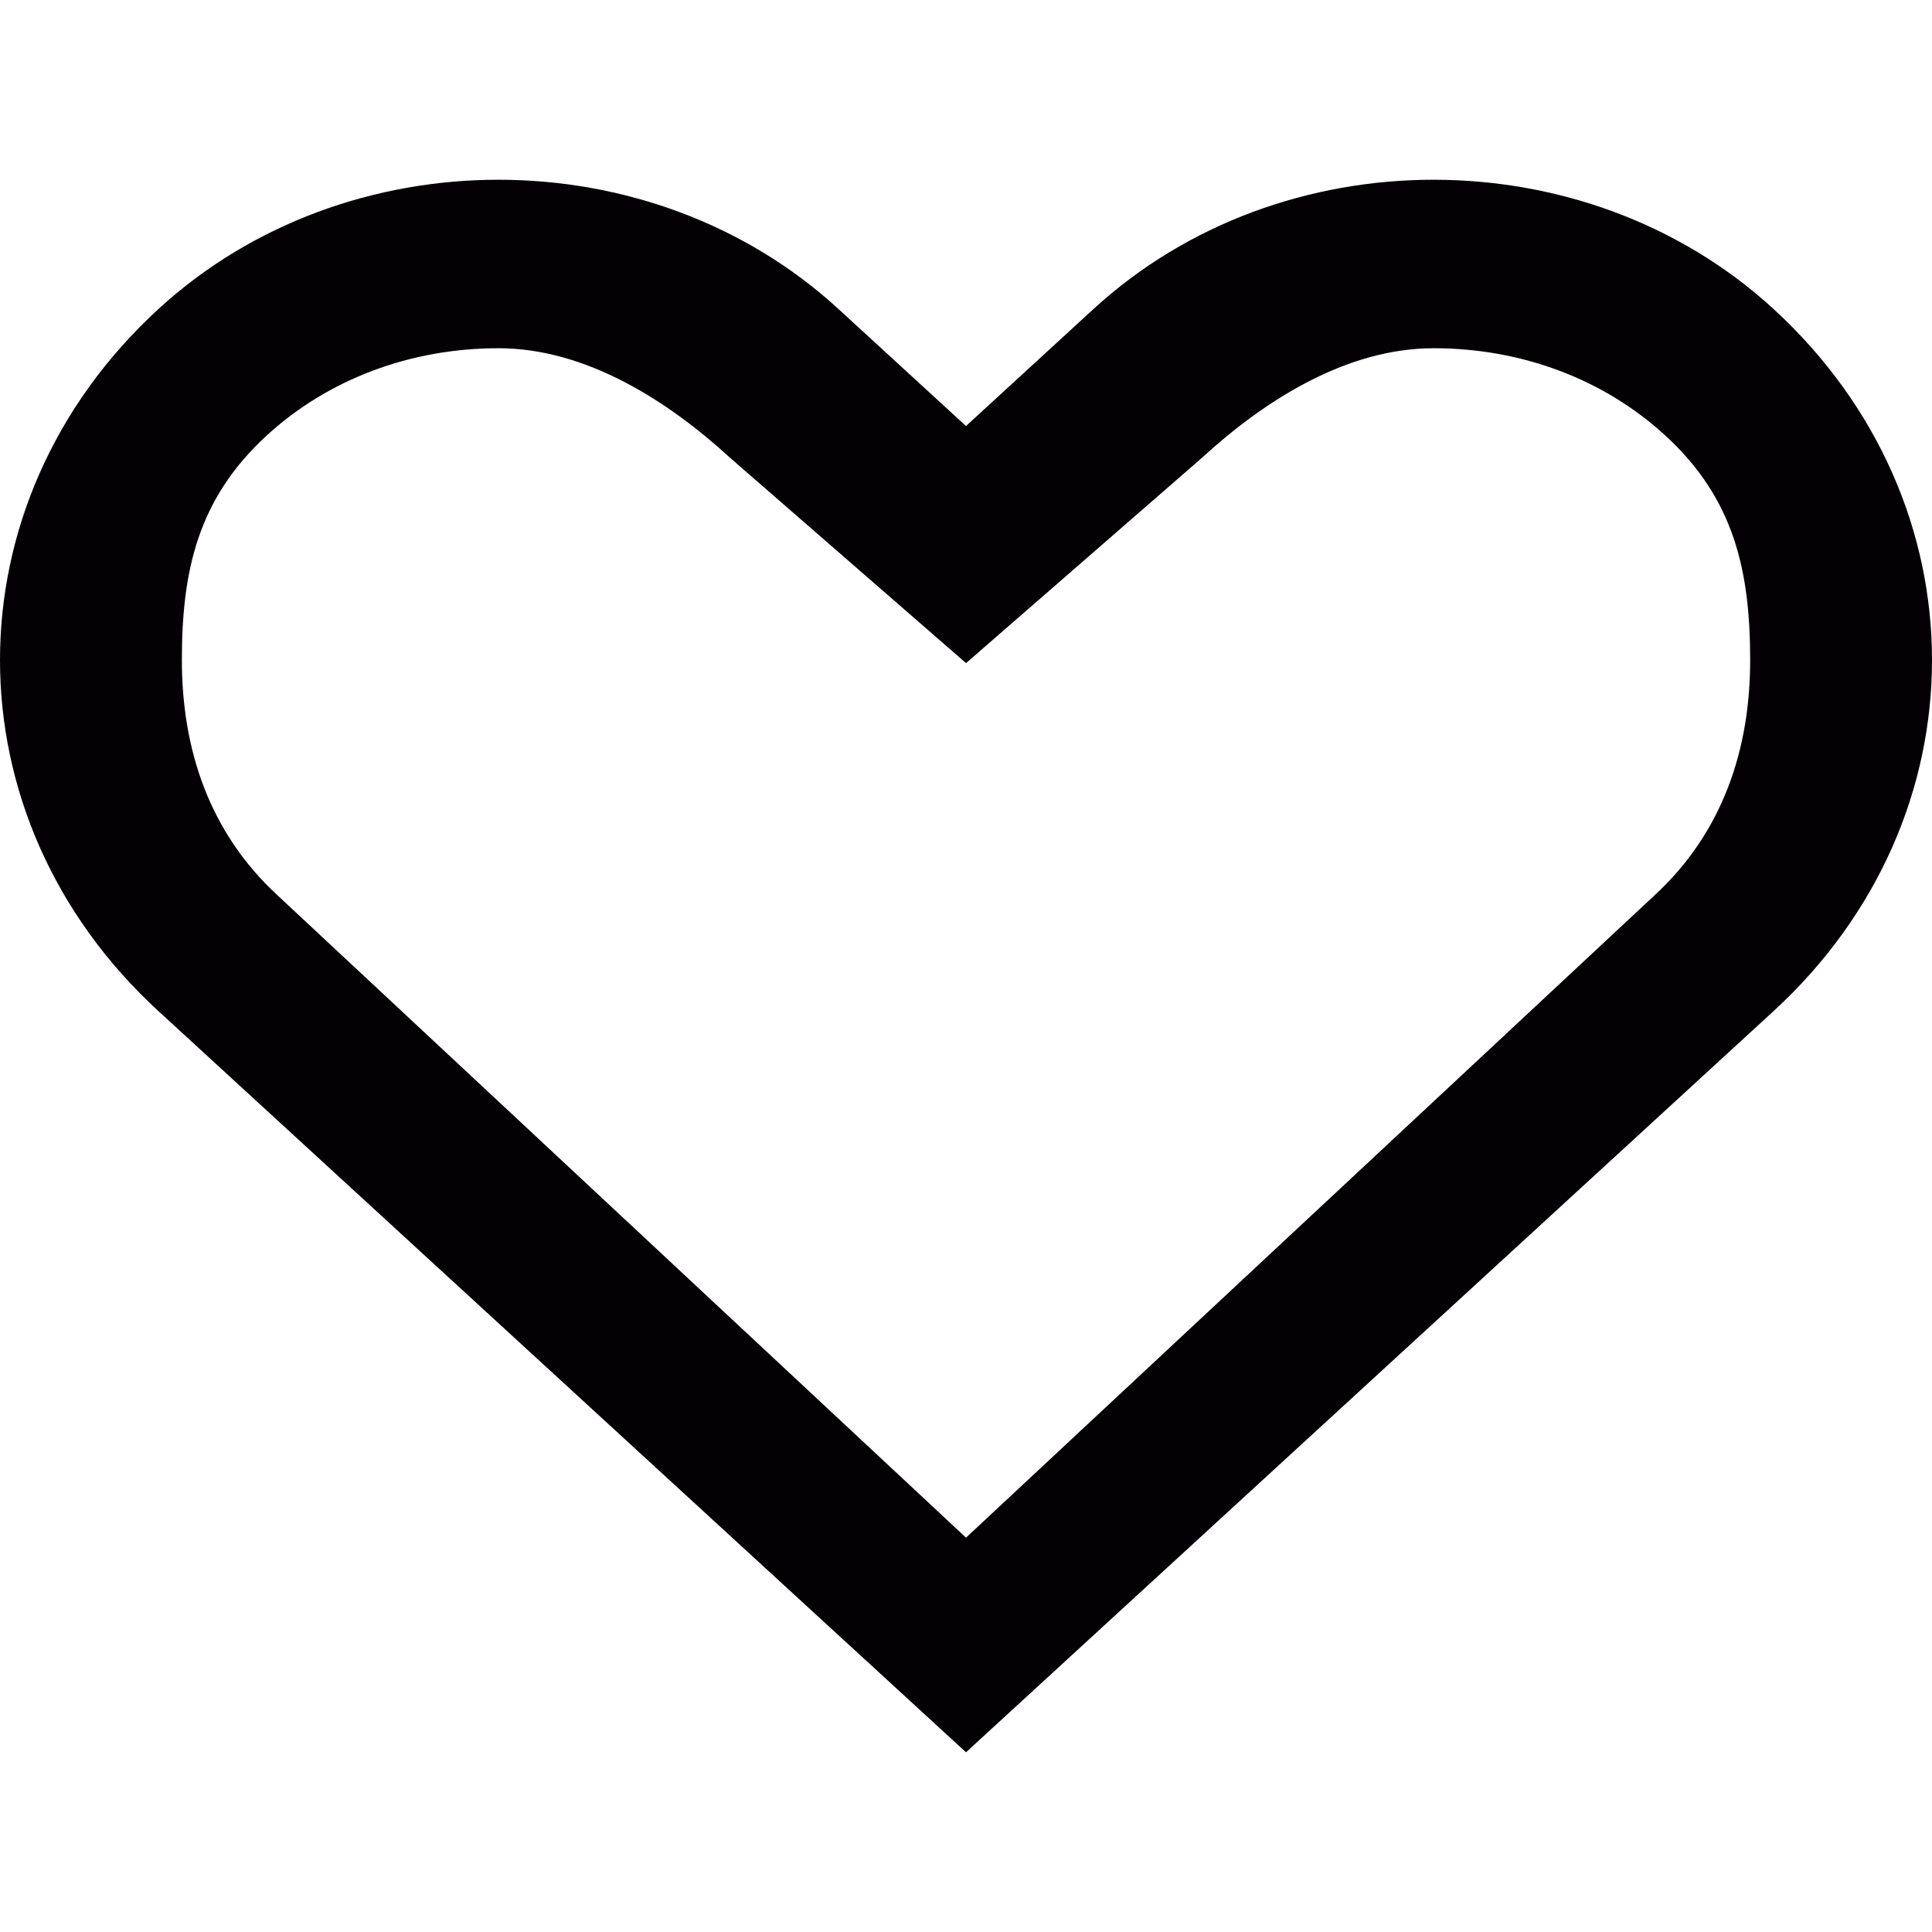 <?xml version="1.0" encoding="iso-8859-1"?>
<!-- Generator: Adobe Illustrator 18.1.1, SVG Export Plug-In . SVG Version: 6.00 Build 0)  -->
<svg version="1.1" id="Capa_1" xmlns="http://www.w3.org/2000/svg" xmlns:xlink="http://www.w3.org/1999/xlink" x="0px" y="0px"
	 viewBox="0 0 86.001 86.001" style="enable-background:new 0 0 86.001 86.001;" xml:space="preserve">
<g>
	<path style="fill:#030104;" d="M78.948,13.755c-8.359-7.672-21.911-7.672-30.271,0l-5.676,5.209l-5.678-5.209
		c-8.358-7.672-21.91-7.672-30.27,0c-9.404,8.63-9.404,22.624,0,31.254l35.948,32.992l35.947-32.992
		C88.352,36.378,88.352,22.385,78.948,13.755z M73.624,39.879L43.001,68.447L12.38,39.879c-3.089-2.835-4.284-6.562-4.284-10.498
		c0-3.934,0.689-7.162,3.778-9.996c2.729-2.505,6.393-3.884,10.315-3.884c3.925,0,7.588,2.379,10.317,4.884l10.497,9.133
		l10.493-9.133c2.729-2.505,6.393-4.884,10.317-4.884s7.588,1.379,10.316,3.885c3.089,2.833,3.776,6.062,3.778,9.996
		C77.908,33.317,76.713,37.043,73.624,39.879z"/>
</g>
<g>
</g>
<g>
</g>
<g>
</g>
<g>
</g>
<g>
</g>
<g>
</g>
<g>
</g>
<g>
</g>
<g>
</g>
<g>
</g>
<g>
</g>
<g>
</g>
<g>
</g>
<g>
</g>
<g>
</g>
</svg>
